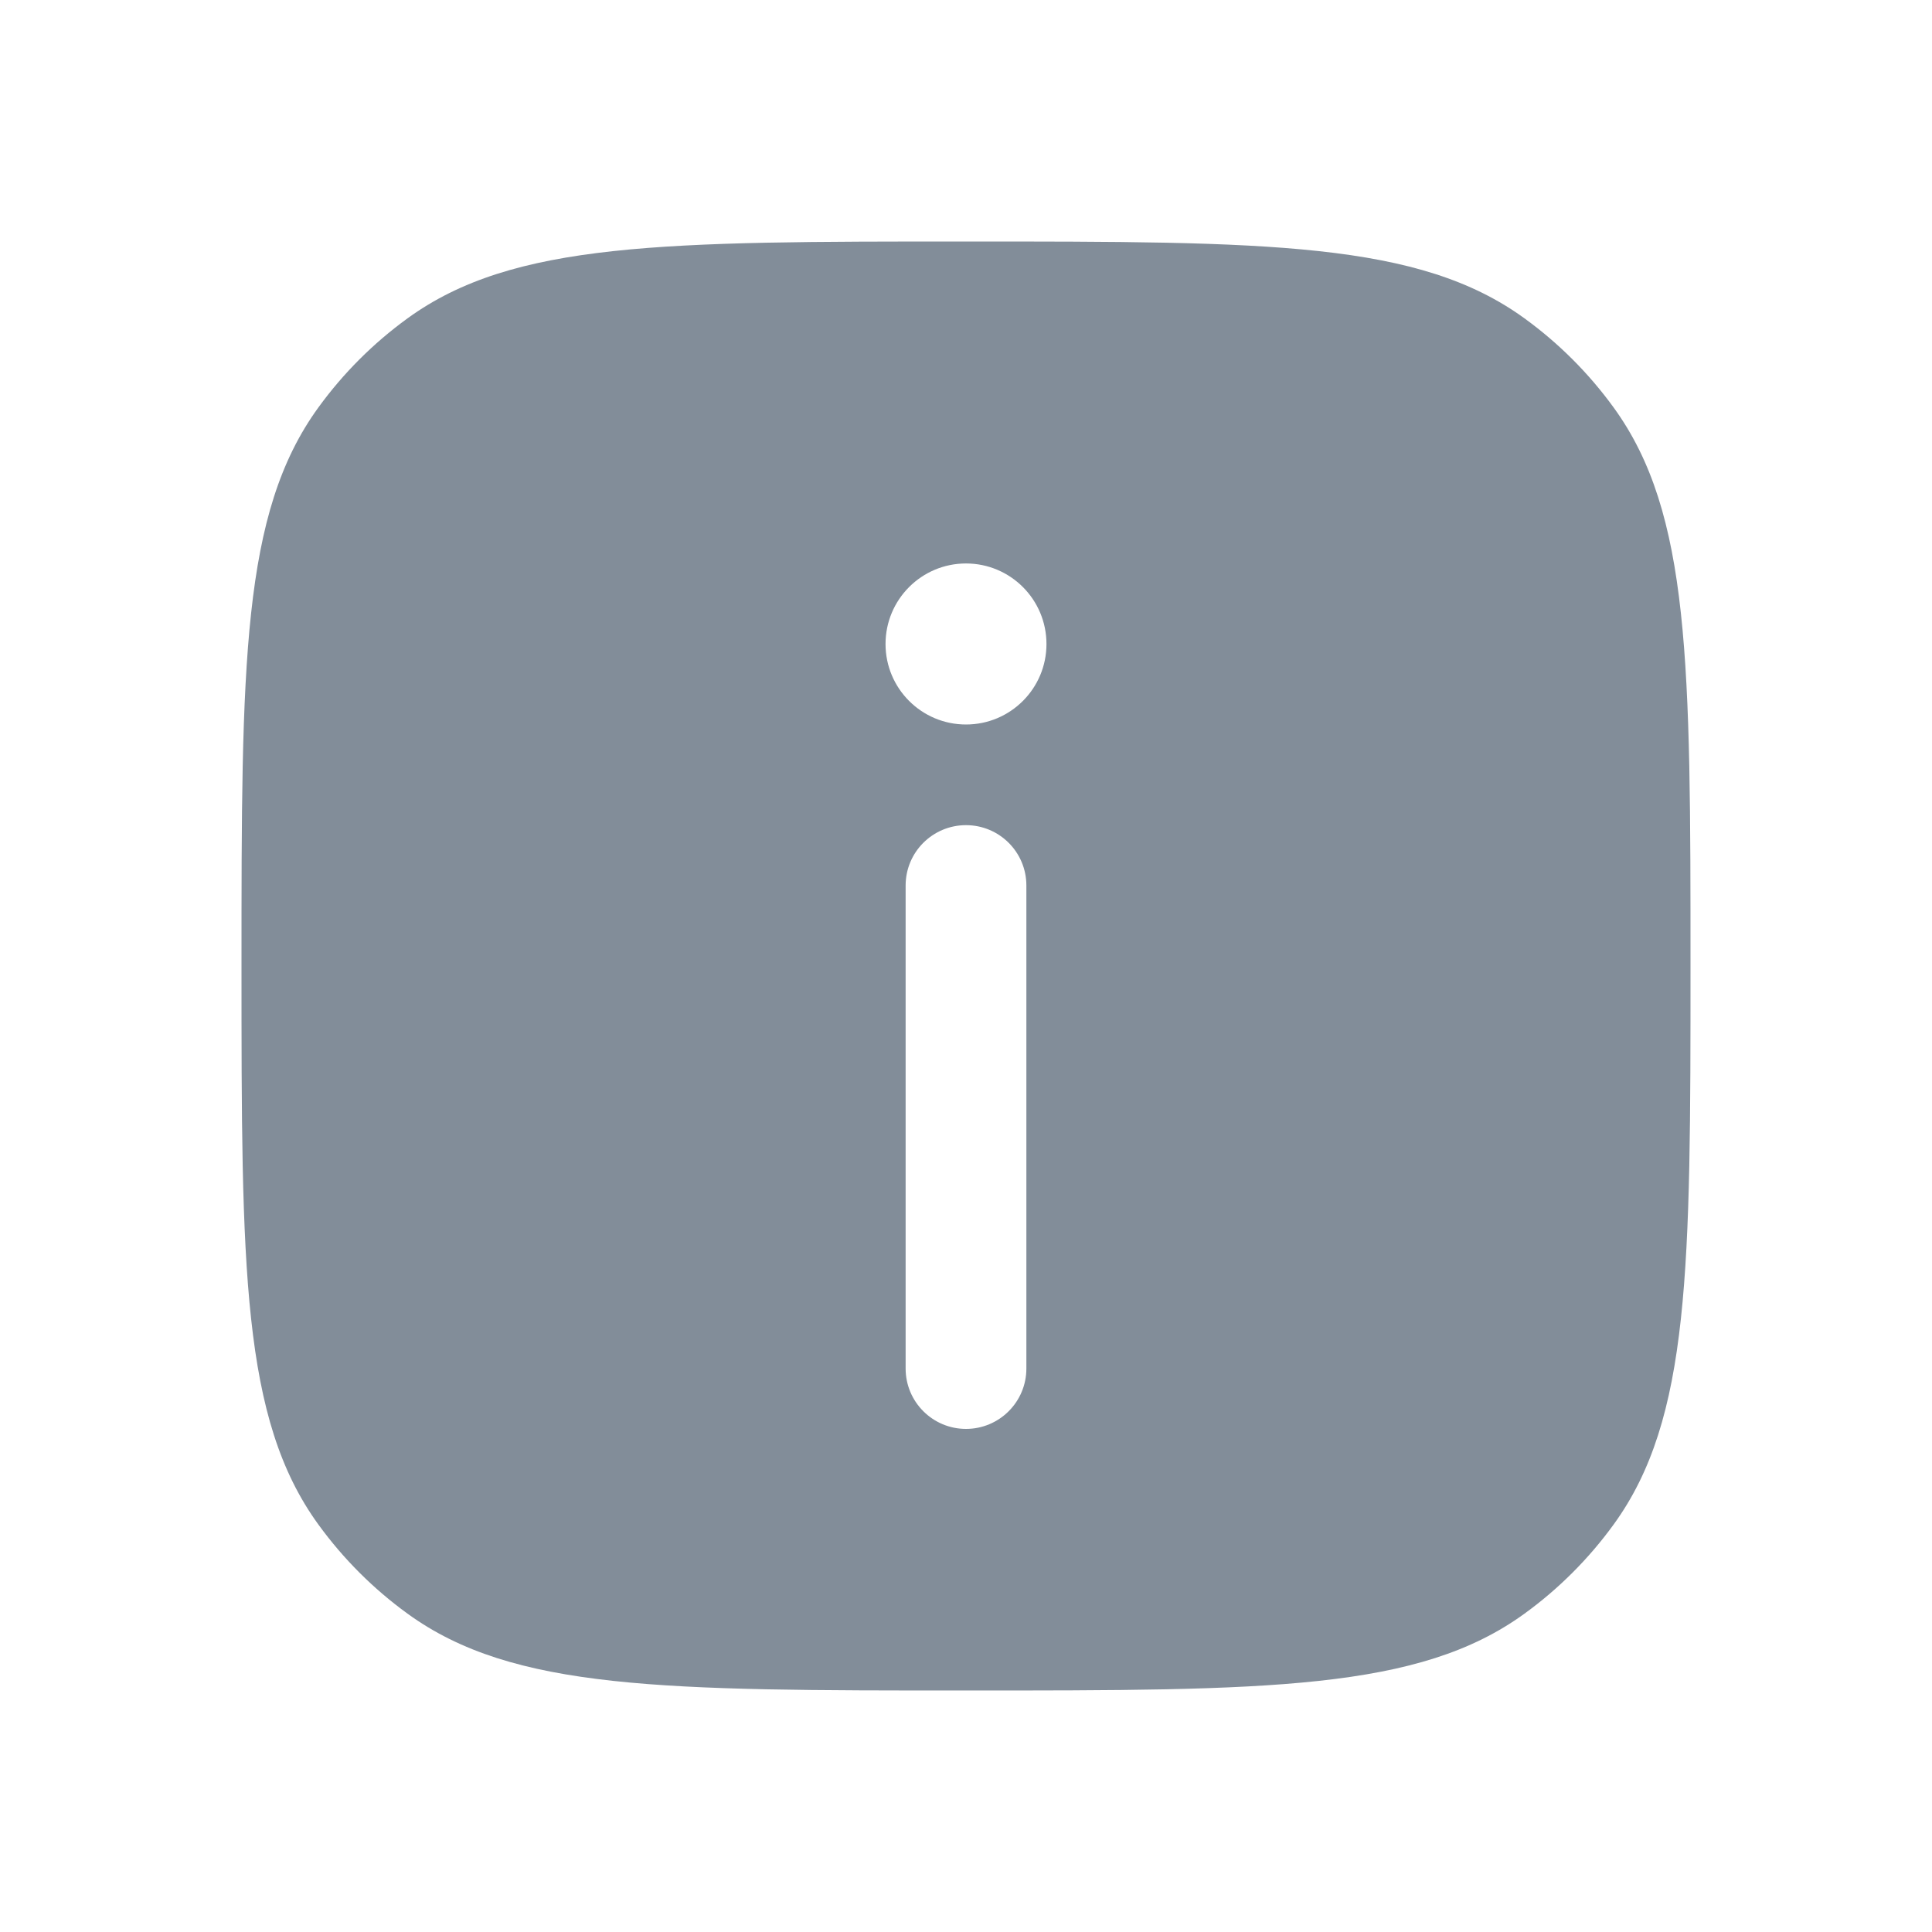 <svg width="20" height="20" viewBox="0 0 20 20" fill="none" xmlns="http://www.w3.org/2000/svg">
<g filter="url(#filter0_b_2_125)">
<path fill-rule="evenodd" clip-rule="evenodd" d="M3.296 4.218C2.5 5.313 2.5 6.875 2.5 10C2.5 13.125 2.5 14.687 3.296 15.782C3.553 16.136 3.864 16.447 4.218 16.704C5.313 17.5 6.875 17.5 10 17.5C13.125 17.5 14.687 17.5 15.782 16.704C16.136 16.447 16.447 16.136 16.704 15.782C17.5 14.687 17.5 13.125 17.5 10C17.5 6.875 17.5 5.313 16.704 4.218C16.447 3.864 16.136 3.553 15.782 3.296C14.687 2.5 13.125 2.5 10 2.5C6.875 2.5 5.313 2.5 4.218 3.296C3.864 3.553 3.553 3.864 3.296 4.218ZM10.625 9.167C10.625 8.821 10.345 8.542 10 8.542C9.655 8.542 9.375 8.821 9.375 9.167V14.167C9.375 14.512 9.655 14.792 10 14.792C10.345 14.792 10.625 14.512 10.625 14.167V9.167ZM10.833 6.667C10.833 7.127 10.46 7.5 10 7.5C9.54 7.5 9.167 7.127 9.167 6.667C9.167 6.206 9.54 5.833 10 5.833C10.46 5.833 10.833 6.206 10.833 6.667Z" fill="#828D99"/>
</g>
<defs>
<filter id="filter0_b_2_125" x="-21.5" y="-21.5" width="63" height="63" filterUnits="userSpaceOnUse" color-interpolation-filters="sRGB">
<feFlood flood-opacity="0" result="BackgroundImageFix"/>
<feGaussianBlur in="BackgroundImageFix" stdDeviation="12"/>
<feComposite in2="SourceAlpha" operator="in" result="effect1_backgroundBlur_2_125"/>
<feBlend mode="normal" in="SourceGraphic" in2="effect1_backgroundBlur_2_125" result="shape"/>
</filter>
</defs>
</svg>
